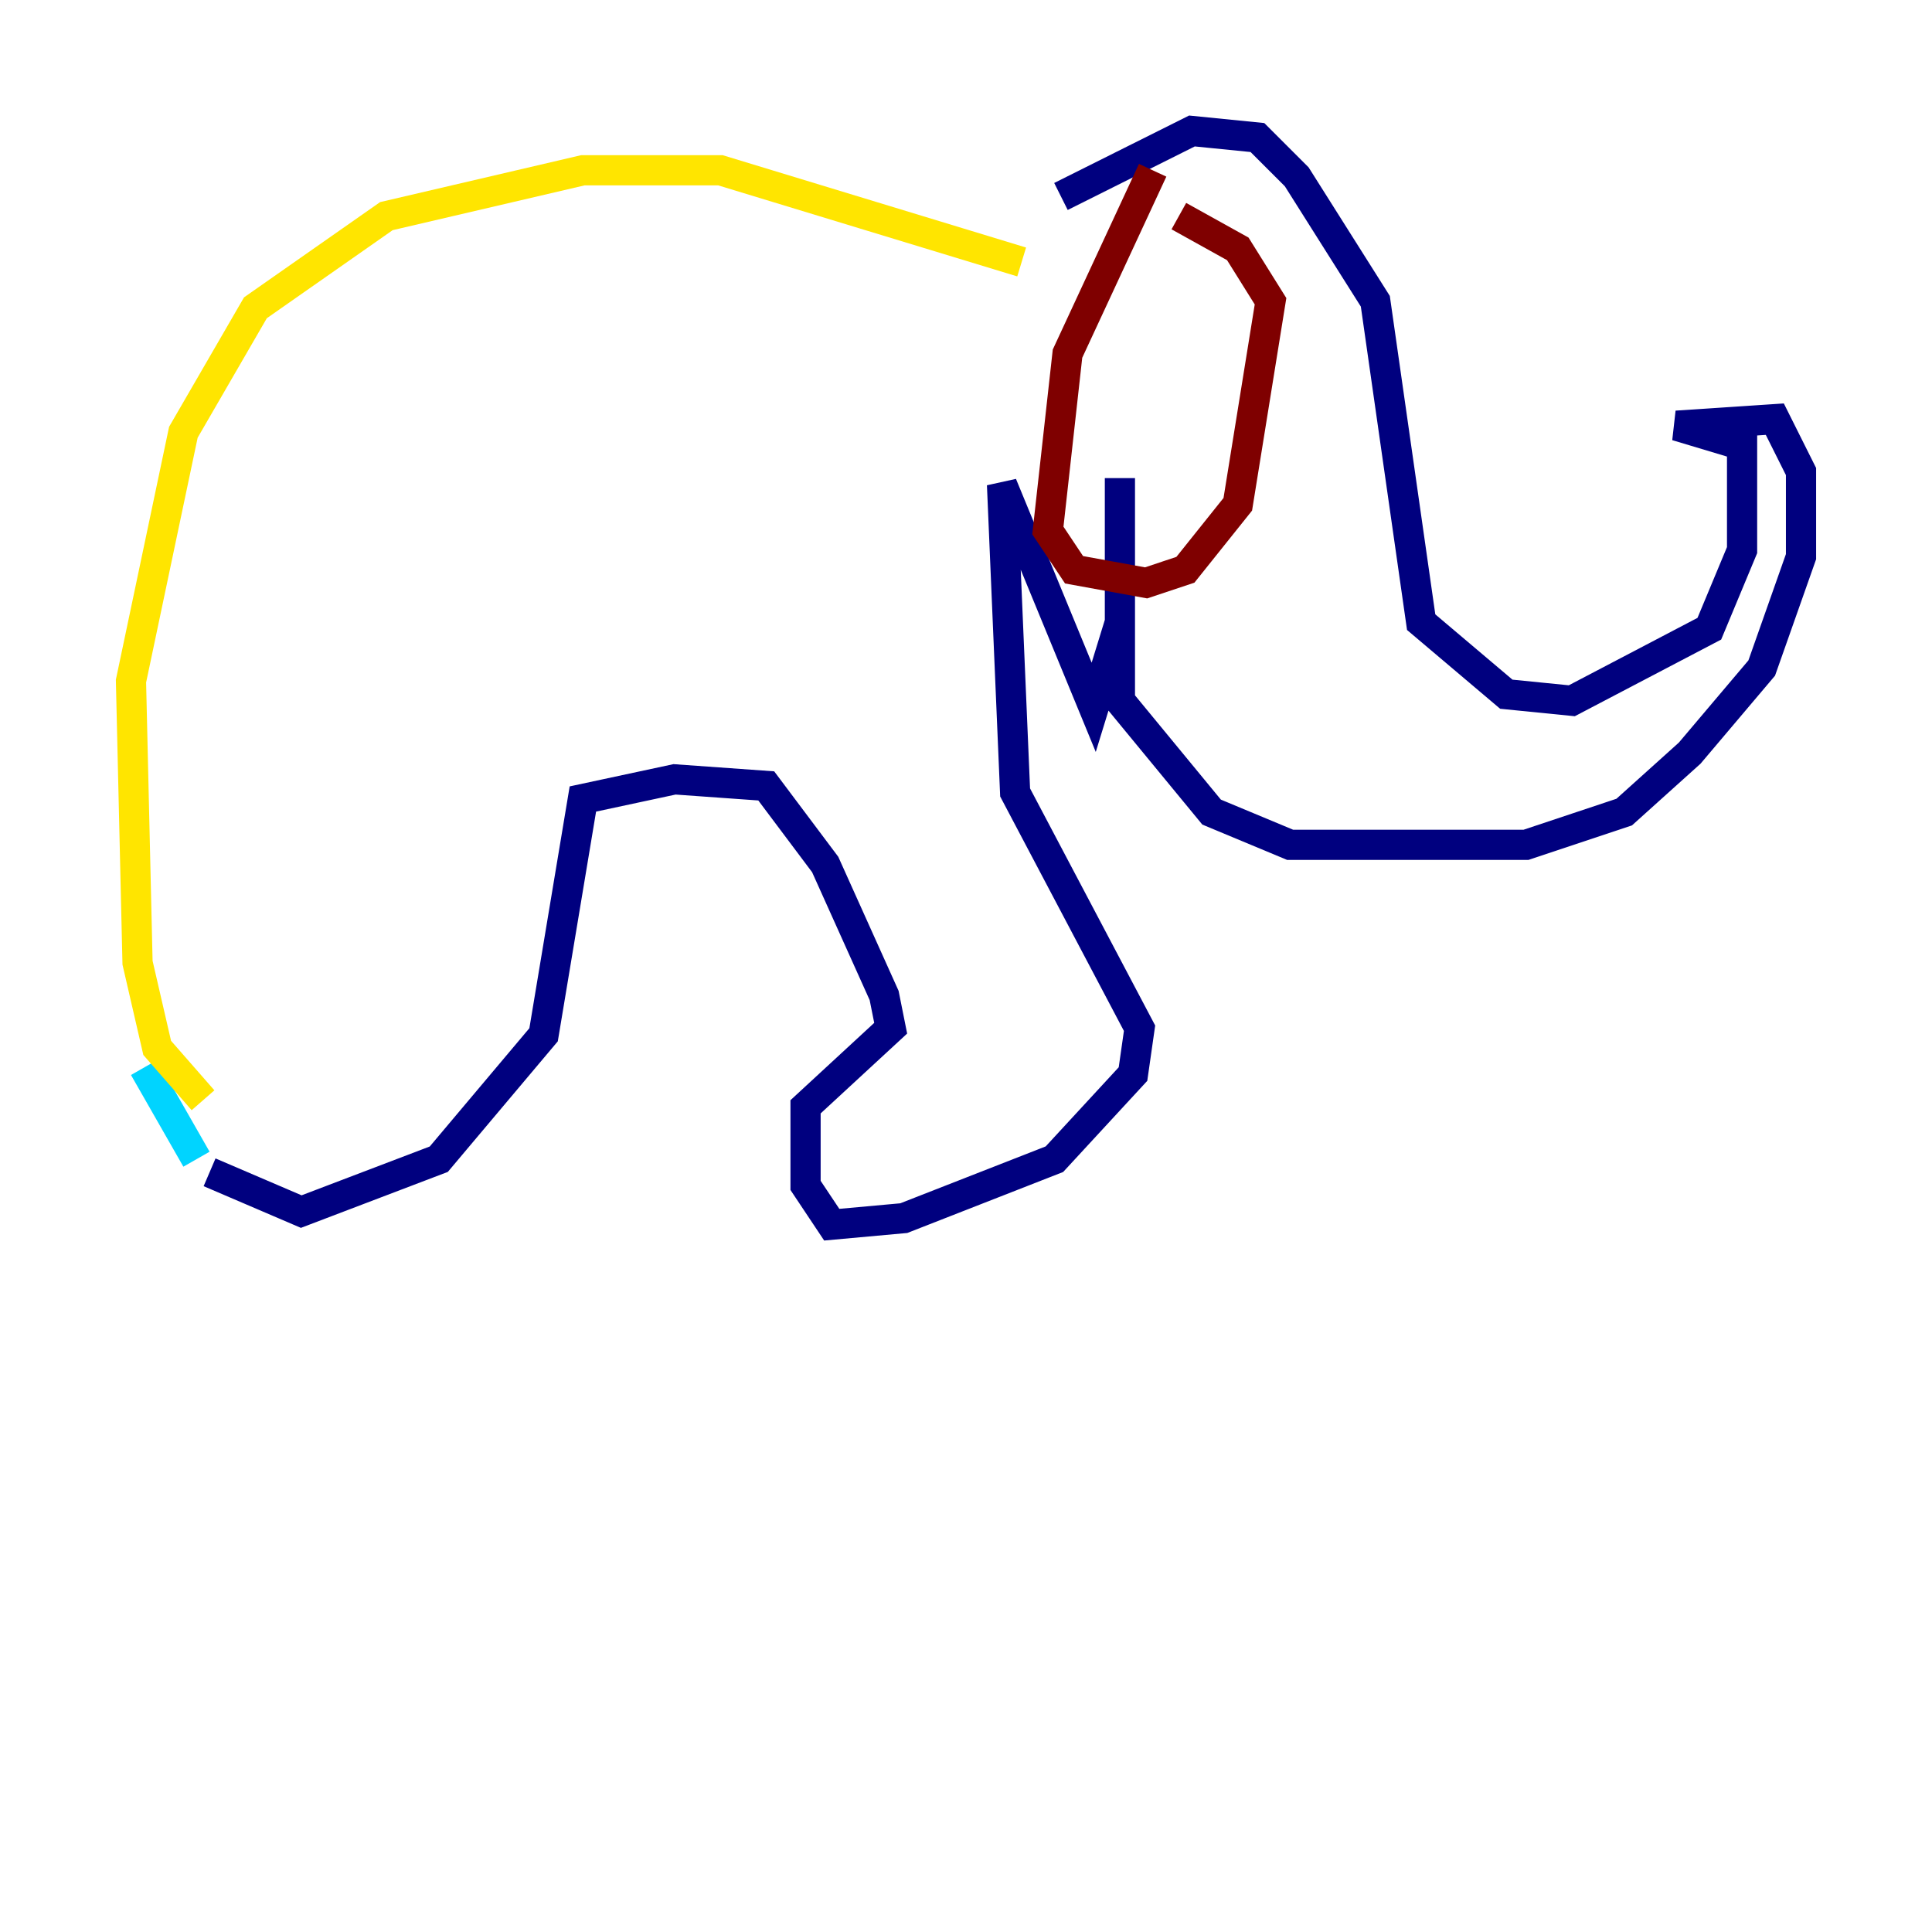 <?xml version="1.0" encoding="utf-8" ?>
<svg baseProfile="tiny" height="128" version="1.2" viewBox="0,0,128,128" width="128" xmlns="http://www.w3.org/2000/svg" xmlns:ev="http://www.w3.org/2001/xml-events" xmlns:xlink="http://www.w3.org/1999/xlink"><defs /><polyline fill="none" points="70.291,13.017 78.969,8.678 83.308,9.112 85.912,11.715 91.119,19.959 94.156,41.22 99.797,45.993 104.136,46.427 113.248,41.654 115.417,36.447 115.417,29.505 111.078,28.203 117.586,27.77 119.322,31.241 119.322,36.881 116.719,44.258 111.946,49.898 107.607,53.803 101.098,55.973 85.478,55.973 80.271,53.803 74.197,46.427 74.197,31.675 74.197,41.22 72.461,46.861 66.386,32.108 67.254,52.502 75.498,68.122 75.064,71.159 69.858,76.8 59.878,80.705 55.105,81.139 53.37,78.536 53.37,73.329 59.01,68.122 58.576,65.953 54.671,57.275 50.766,52.068 44.691,51.634 38.617,52.936 36.014,68.556 29.071,76.8 19.959,80.271 13.885,77.668" stroke="#00007f" stroke-width="2" /><polyline fill="none" points="13.017,76.8 9.546,70.725" stroke="#00d4ff" stroke-width="2" /><polyline fill="none" points="13.451,72.895 10.414,69.424 9.112,63.783 8.678,45.125 12.149,28.637 16.922,20.393 25.6,14.319 38.617,11.281 47.729,11.281 67.688,17.356" stroke="#ffe500" stroke-width="2" /><polyline fill="none" points="76.366,11.281 70.725,23.43 69.424,35.146 71.159,37.749 75.932,38.617 78.536,37.749 82.007,33.41 84.176,19.959 82.007,16.488 78.102,14.319" stroke="#7f0000" stroke-width="2" /></svg>